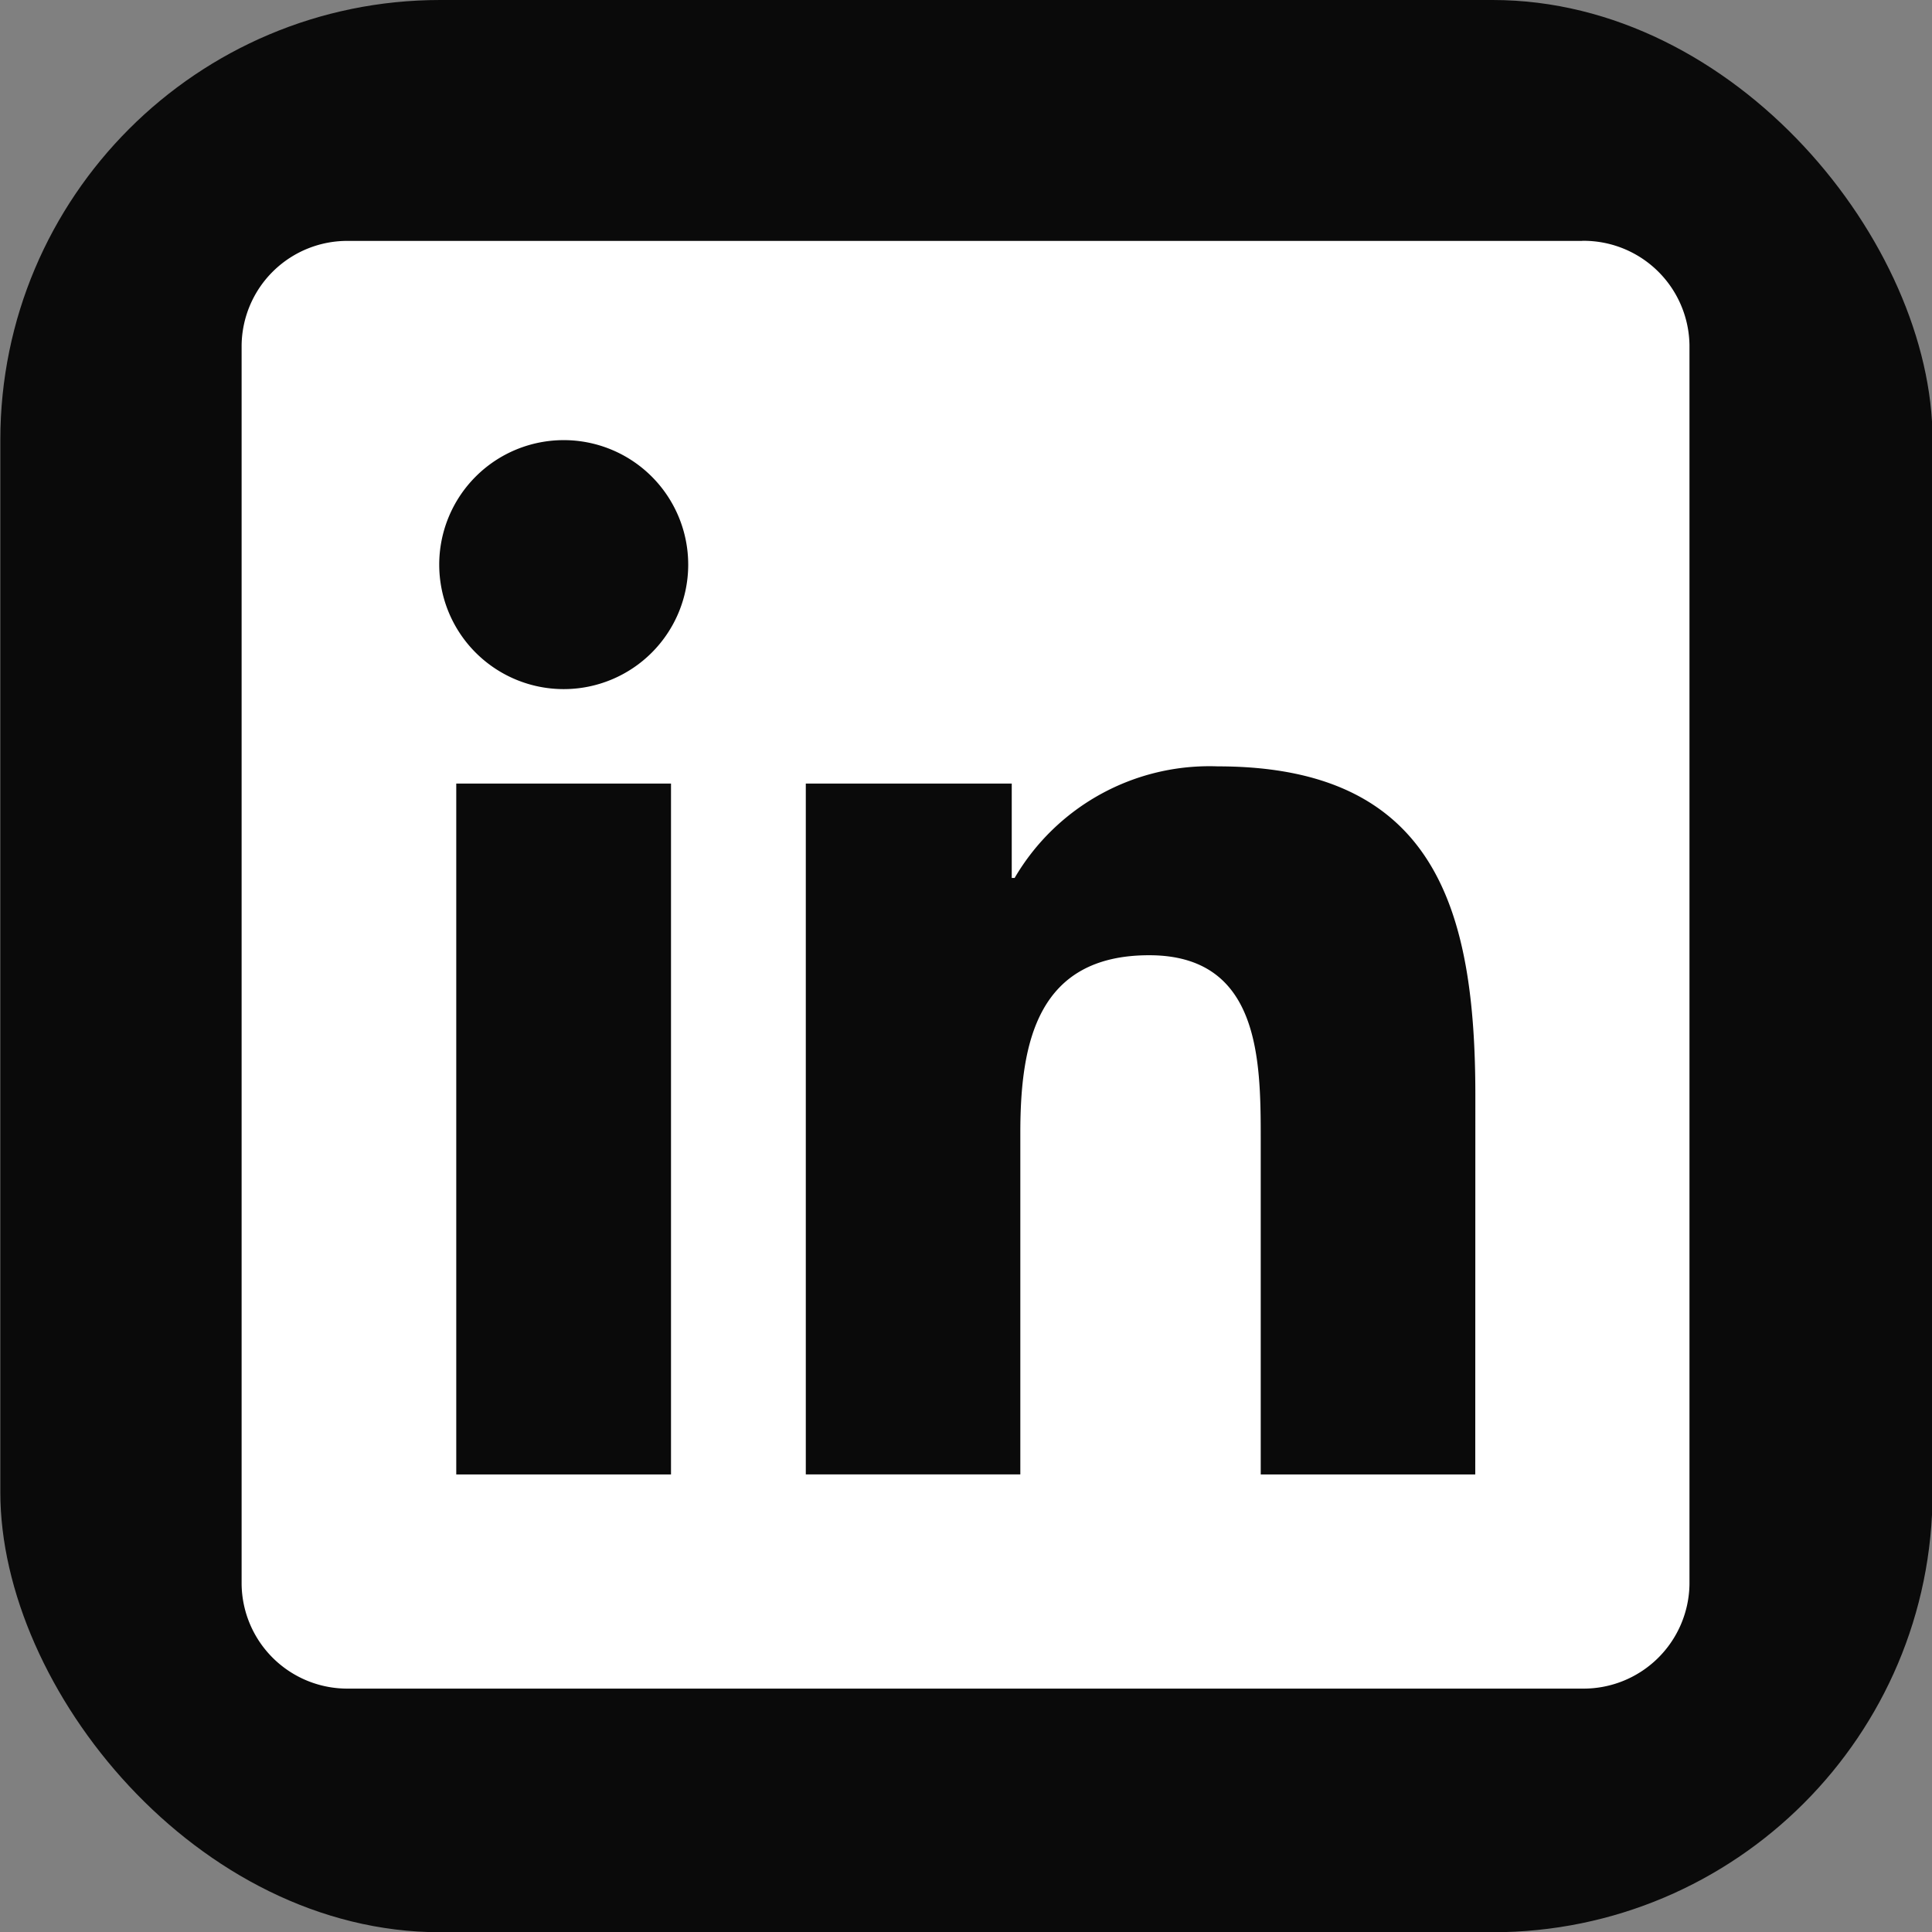 <?xml version="1.0" encoding="UTF-8" standalone="no"?>
<svg
   width="1024"
   height="1024"
   version="1.1"
   id="svg192"
   sodipodi:docname="linkedin-logo-white.svg"
   inkscape:export-filename="github-mark-black.png"
   inkscape:export-xdpi="96"
   inkscape:export-ydpi="96"
   inkscape:version="1.2.2 (b0a84865, 2022-12-01)"
   xml:space="preserve"
   xmlns:inkscape="http://www.inkscape.org/namespaces/inkscape"
   xmlns:sodipodi="http://sodipodi.sourceforge.net/DTD/sodipodi-0.dtd"
   xmlns="http://www.w3.org/2000/svg"
   xmlns:svg="http://www.w3.org/2000/svg"><rect width="100%" height="100%" fill="#808080" stroke="none"/><defs
     id="defs196" /><sodipodi:namedview
     id="namedview194"
     pagecolor="#ffffff"
     bordercolor="#111111"
     borderopacity="1"
     inkscape:showpageshadow="0"
     inkscape:pageopacity="0"
     inkscape:pagecheckerboard="1"
     inkscape:deskcolor="#d1d1d1"
     showgrid="false"
     inkscape:zoom="0.48109263"
     inkscape:cx="457.29239"
     inkscape:cy="252.55012"
     inkscape:window-width="1390"
     inkscape:window-height="1205"
     inkscape:window-x="0"
     inkscape:window-y="25"
     inkscape:window-maximized="0"
     inkscape:current-layer="svg192" /><rect
     x="1216"
     width="896"
     height="896"
     rx="204"
     fill="#f0f0f0"
     id="rect162"
     y="0"
     style="mix-blend-mode:exclusion;fill:#0a0a0a;fill-opacity:1"
     transform="matrix(1.143,0,0,1.143,-1389.714,0)" /><g
     id="g1314"
     transform="matrix(0.749,0,0,0.749,128.25,128.25)"><rect
       style="display:none;fill:#000000;fill-rule:evenodd;stroke:#000000;stroke-width:1.143;stroke-linecap:round;stroke-linejoin:round;stroke-miterlimit:8.1;stroke-dasharray:none"
       id="rect1309"
       width="1024.214"
       height="1024.214"
       x="-0.214"
       y="-0.214" /><path
       id="Path_2520"
       data-name="Path 2520"
       d="M 782.492,782.056 H 668.693 V 603.843 c 0,-42.497 -0.759,-97.203 -59.187,-97.203 -59.27,0 -68.339,46.302 -68.339,94.109 V 782.045 H 427.368 v -366.479 h 109.247 v 50.083 h 1.529 a 119.726,119.726 0 0 1 107.789,-59.199 c 115.34,0 136.606,75.866 136.606,174.563 z M 298.965,365.47 a 66.039,66.039 0 1 1 66.027,-66.051 66.039,66.039 0 0 1 -66.027,66.051 m 56.899,416.587 H 241.948 V 415.565 H 355.865 Z M 839.225,127.713 H 184.764 a 56.046,56.046 0 0 0 -56.674,55.358 v 657.176 a 56.081,56.081 0 0 0 56.674,55.418 h 654.462 a 56.2,56.2 0 0 0 56.899,-55.418 V 183.024 a 56.164,56.164 0 0 0 -56.899,-55.358"
       fill="#0a66c2"
       style="stroke-width:11.854;fill:#ffffff;fill-opacity:1"
       transform="matrix(1.334,0,0,1.334,-171.123,-171.123)" /></g><rect
     style="display:none;fill:#000000;fill-rule:evenodd;stroke:#000000;stroke-width:0.143;stroke-linecap:round;stroke-linejoin:round;stroke-miterlimit:8.1"
     id="rect1199"
     width="128.304"
     height="128.304"
     x="-0.214"
     y="-0.214" /><rect
     style="display:none;fill:#000000;fill-rule:evenodd;stroke:#000000;stroke-width:0.143;stroke-linecap:round;stroke-linejoin:round;stroke-miterlimit:8.1"
     id="rect1199-5"
     width="128.232"
     height="128.232"
     x="128.089"
     y="128.089" /><rect
     style="display:none;fill:#000000;fill-rule:evenodd;stroke:#000000;stroke-width:0.143;stroke-linecap:round;stroke-linejoin:round;stroke-miterlimit:8.1"
     id="rect1199-54"
     width="128.089"
     height="128.089"
     x="256.465"
     y="256.465" /><rect
     style="display:none;fill:#000000;fill-rule:evenodd;stroke:#000000;stroke-width:0.143;stroke-linecap:round;stroke-linejoin:round;stroke-miterlimit:8.1"
     id="rect1199-5-1"
     width="128.018"
     height="128.018"
     x="384.554"
     y="384.554" /><rect
     style="display:none;fill:#000000;fill-rule:evenodd;stroke:#000000;stroke-width:0.143;stroke-linecap:round;stroke-linejoin:round;stroke-miterlimit:8.1"
     id="rect1199-8"
     width="128.036"
     height="128.036"
     x="512.714"
     y="512.714" /><rect
     style="display:none;fill:#000000;fill-rule:evenodd;stroke:#000000;stroke-width:0.143;stroke-linecap:round;stroke-linejoin:round;stroke-miterlimit:8.1"
     id="rect1199-5-8"
     width="127.964"
     height="127.964"
     x="640.75"
     y="640.75" /><rect
     style="display:none;fill:#000000;fill-rule:evenodd;stroke:#000000;stroke-width:0.143;stroke-linecap:round;stroke-linejoin:round;stroke-miterlimit:8.1"
     id="rect1199-54-3"
     width="127.822"
     height="127.821"
     x="768.857"
     y="768.857" /><rect
     style="display:none;fill:#000000;fill-rule:evenodd;stroke:#000000;stroke-width:0.143;stroke-linecap:round;stroke-linejoin:round;stroke-miterlimit:8.1"
     id="rect1199-5-1-5"
     width="127.75"
     height="127.75"
     x="896.679"
     y="896.679" /></svg>
